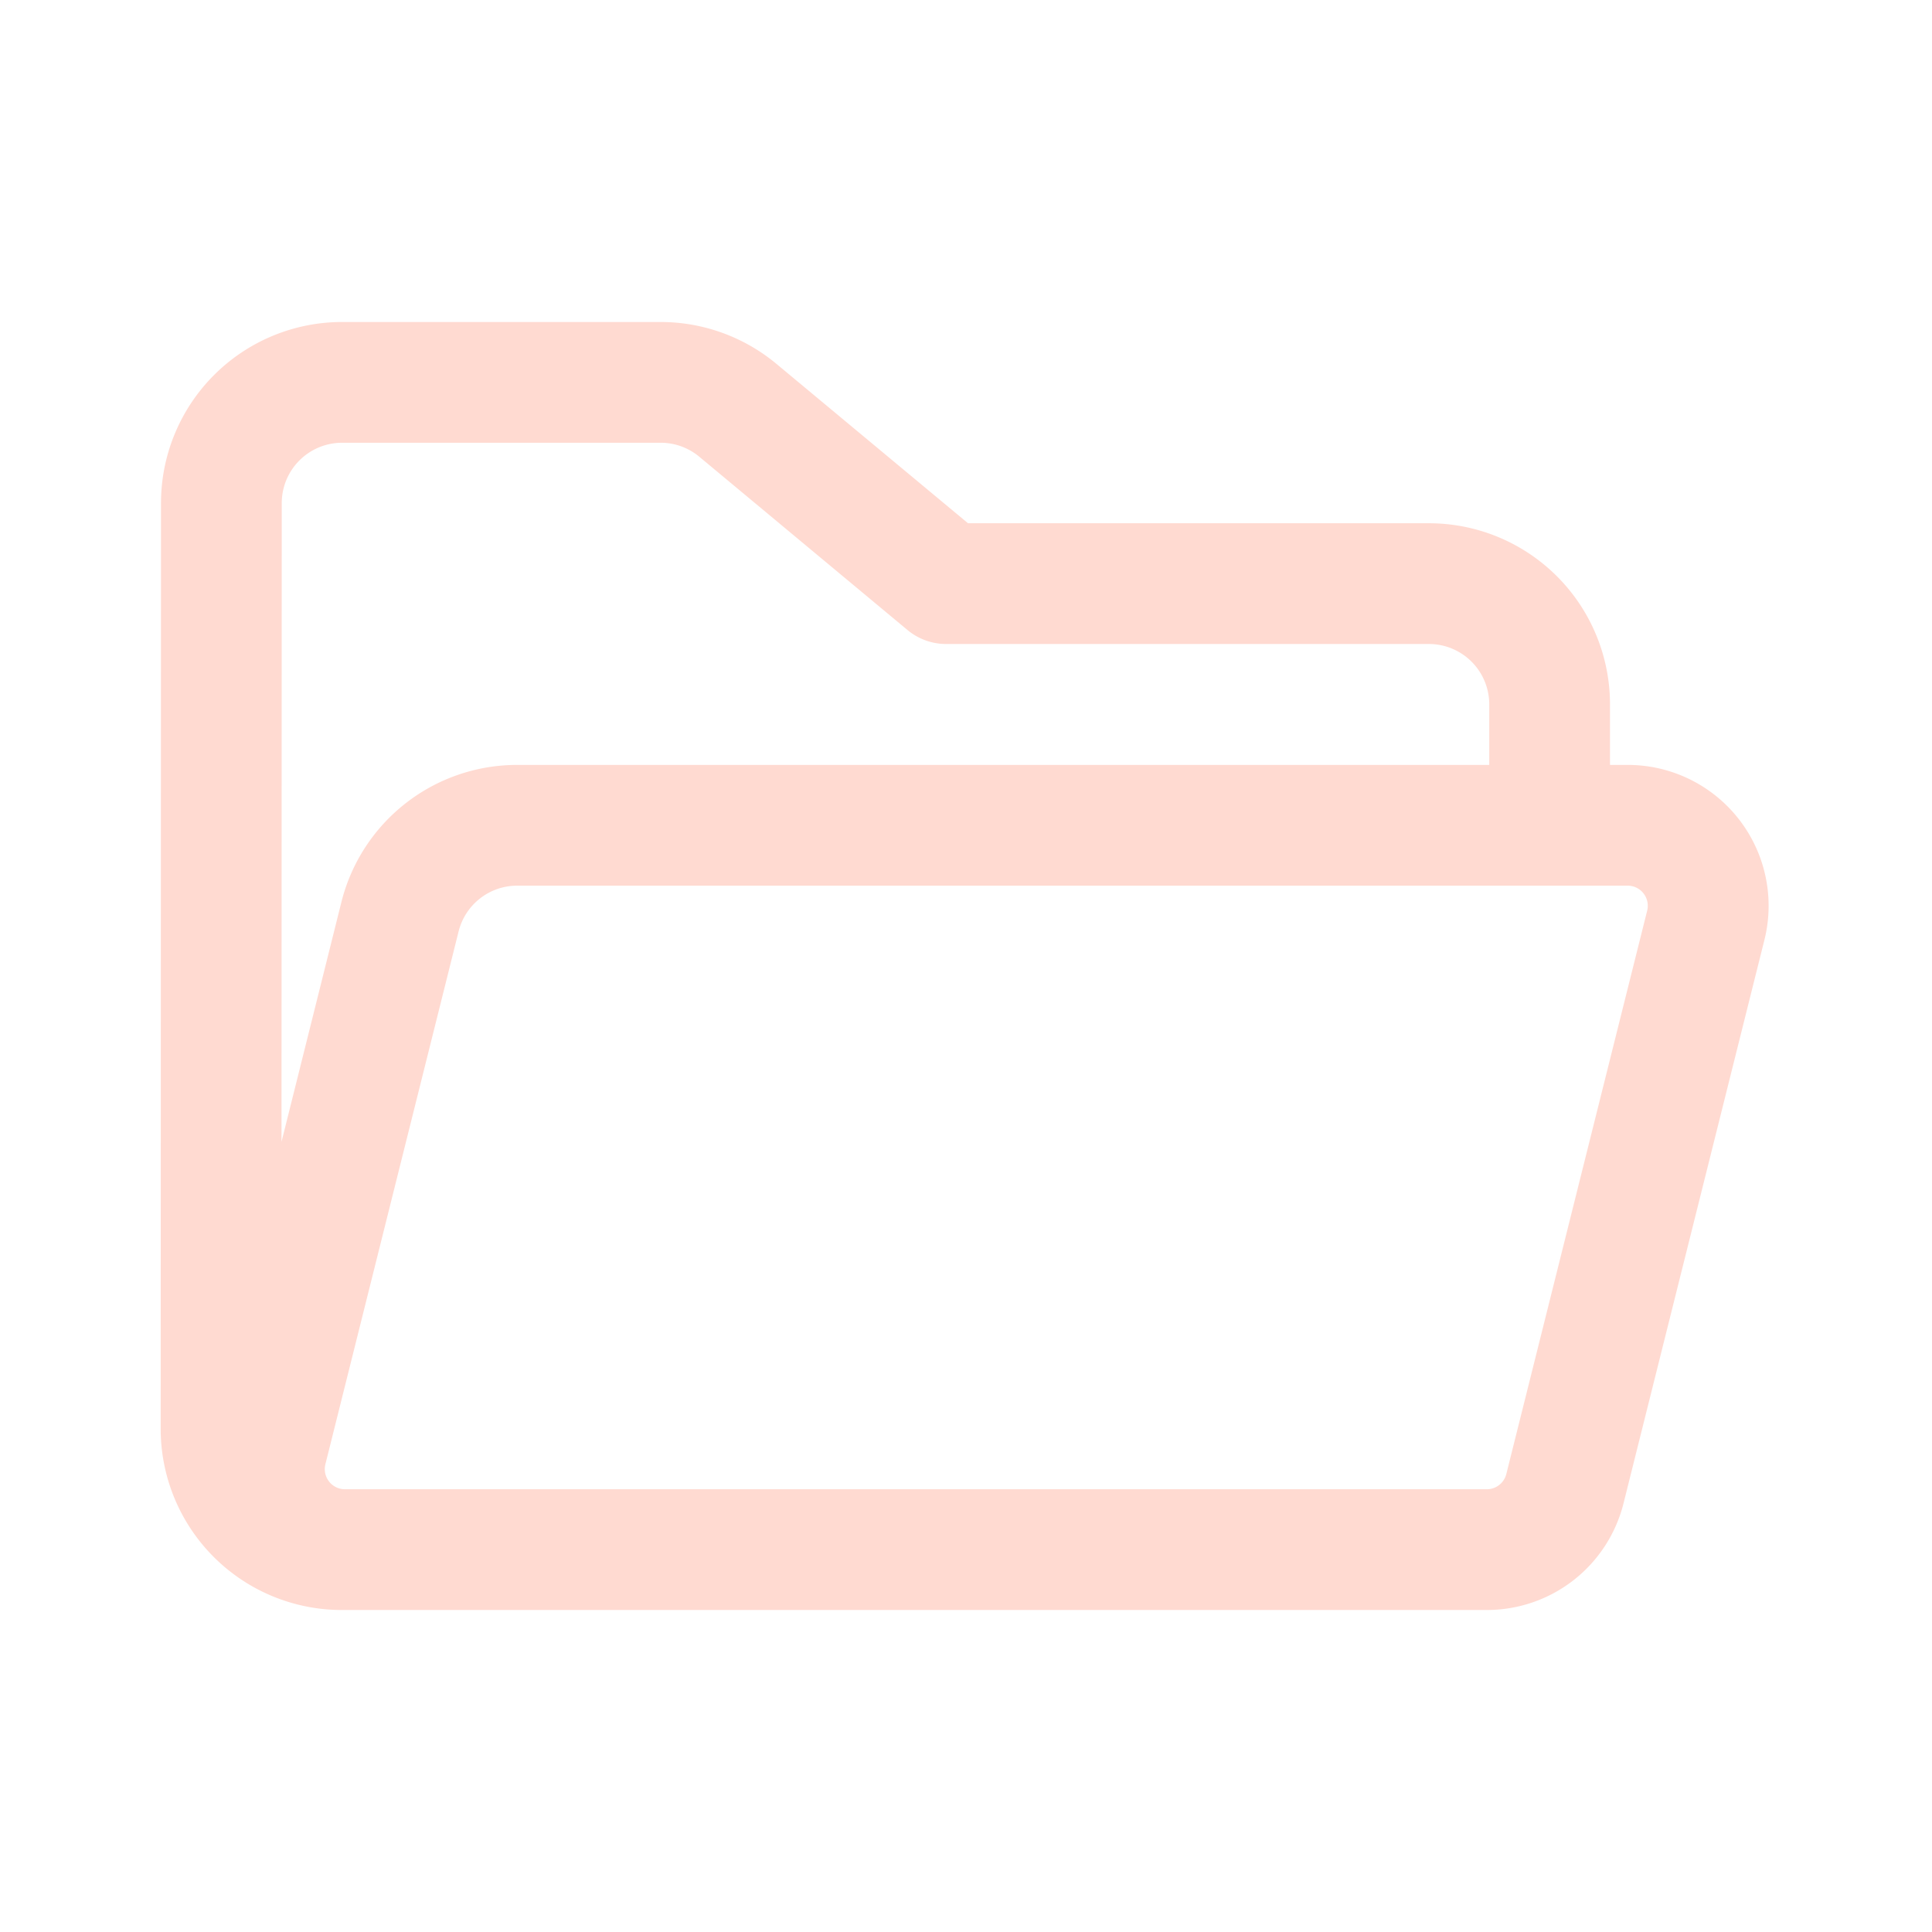 <svg width="24" height="24" fill="none" viewBox="0 0 24 24" xmlns="http://www.w3.org/2000/svg"><path d="M20 9.502V8.75a2.25 2.25 0 0 0-2.25-2.25h-5.725l-2.38-1.98A2.25 2.25 0 0 0 8.204 4H4.25A2.25 2.25 0 0 0 2 6.25l-.004 11.5A2.25 2.25 0 0 0 4.246 20H18.47a1.75 1.75 0 0 0 1.698-1.325l1.75-6.998a1.75 1.75 0 0 0-1.698-2.175H20ZM4.25 5.5h3.956a.75.75 0 0 1 .48.173l2.588 2.154a.75.75 0 0 0 .48.173h5.996a.75.75 0 0 1 .75.75v.752H6.424a2.25 2.25 0 0 0-2.183 1.704l-.744 2.978L3.5 6.25a.75.75 0 0 1 .75-.75Zm1.447 6.07a.75.75 0 0 1 .727-.568H20.22a.25.25 0 0 1 .242.31l-1.75 6.999a.25.25 0 0 1-.242.189H4.285a.25.25 0 0 1-.243-.31l1.655-6.62Z" fill="#ffdad1"/></svg>